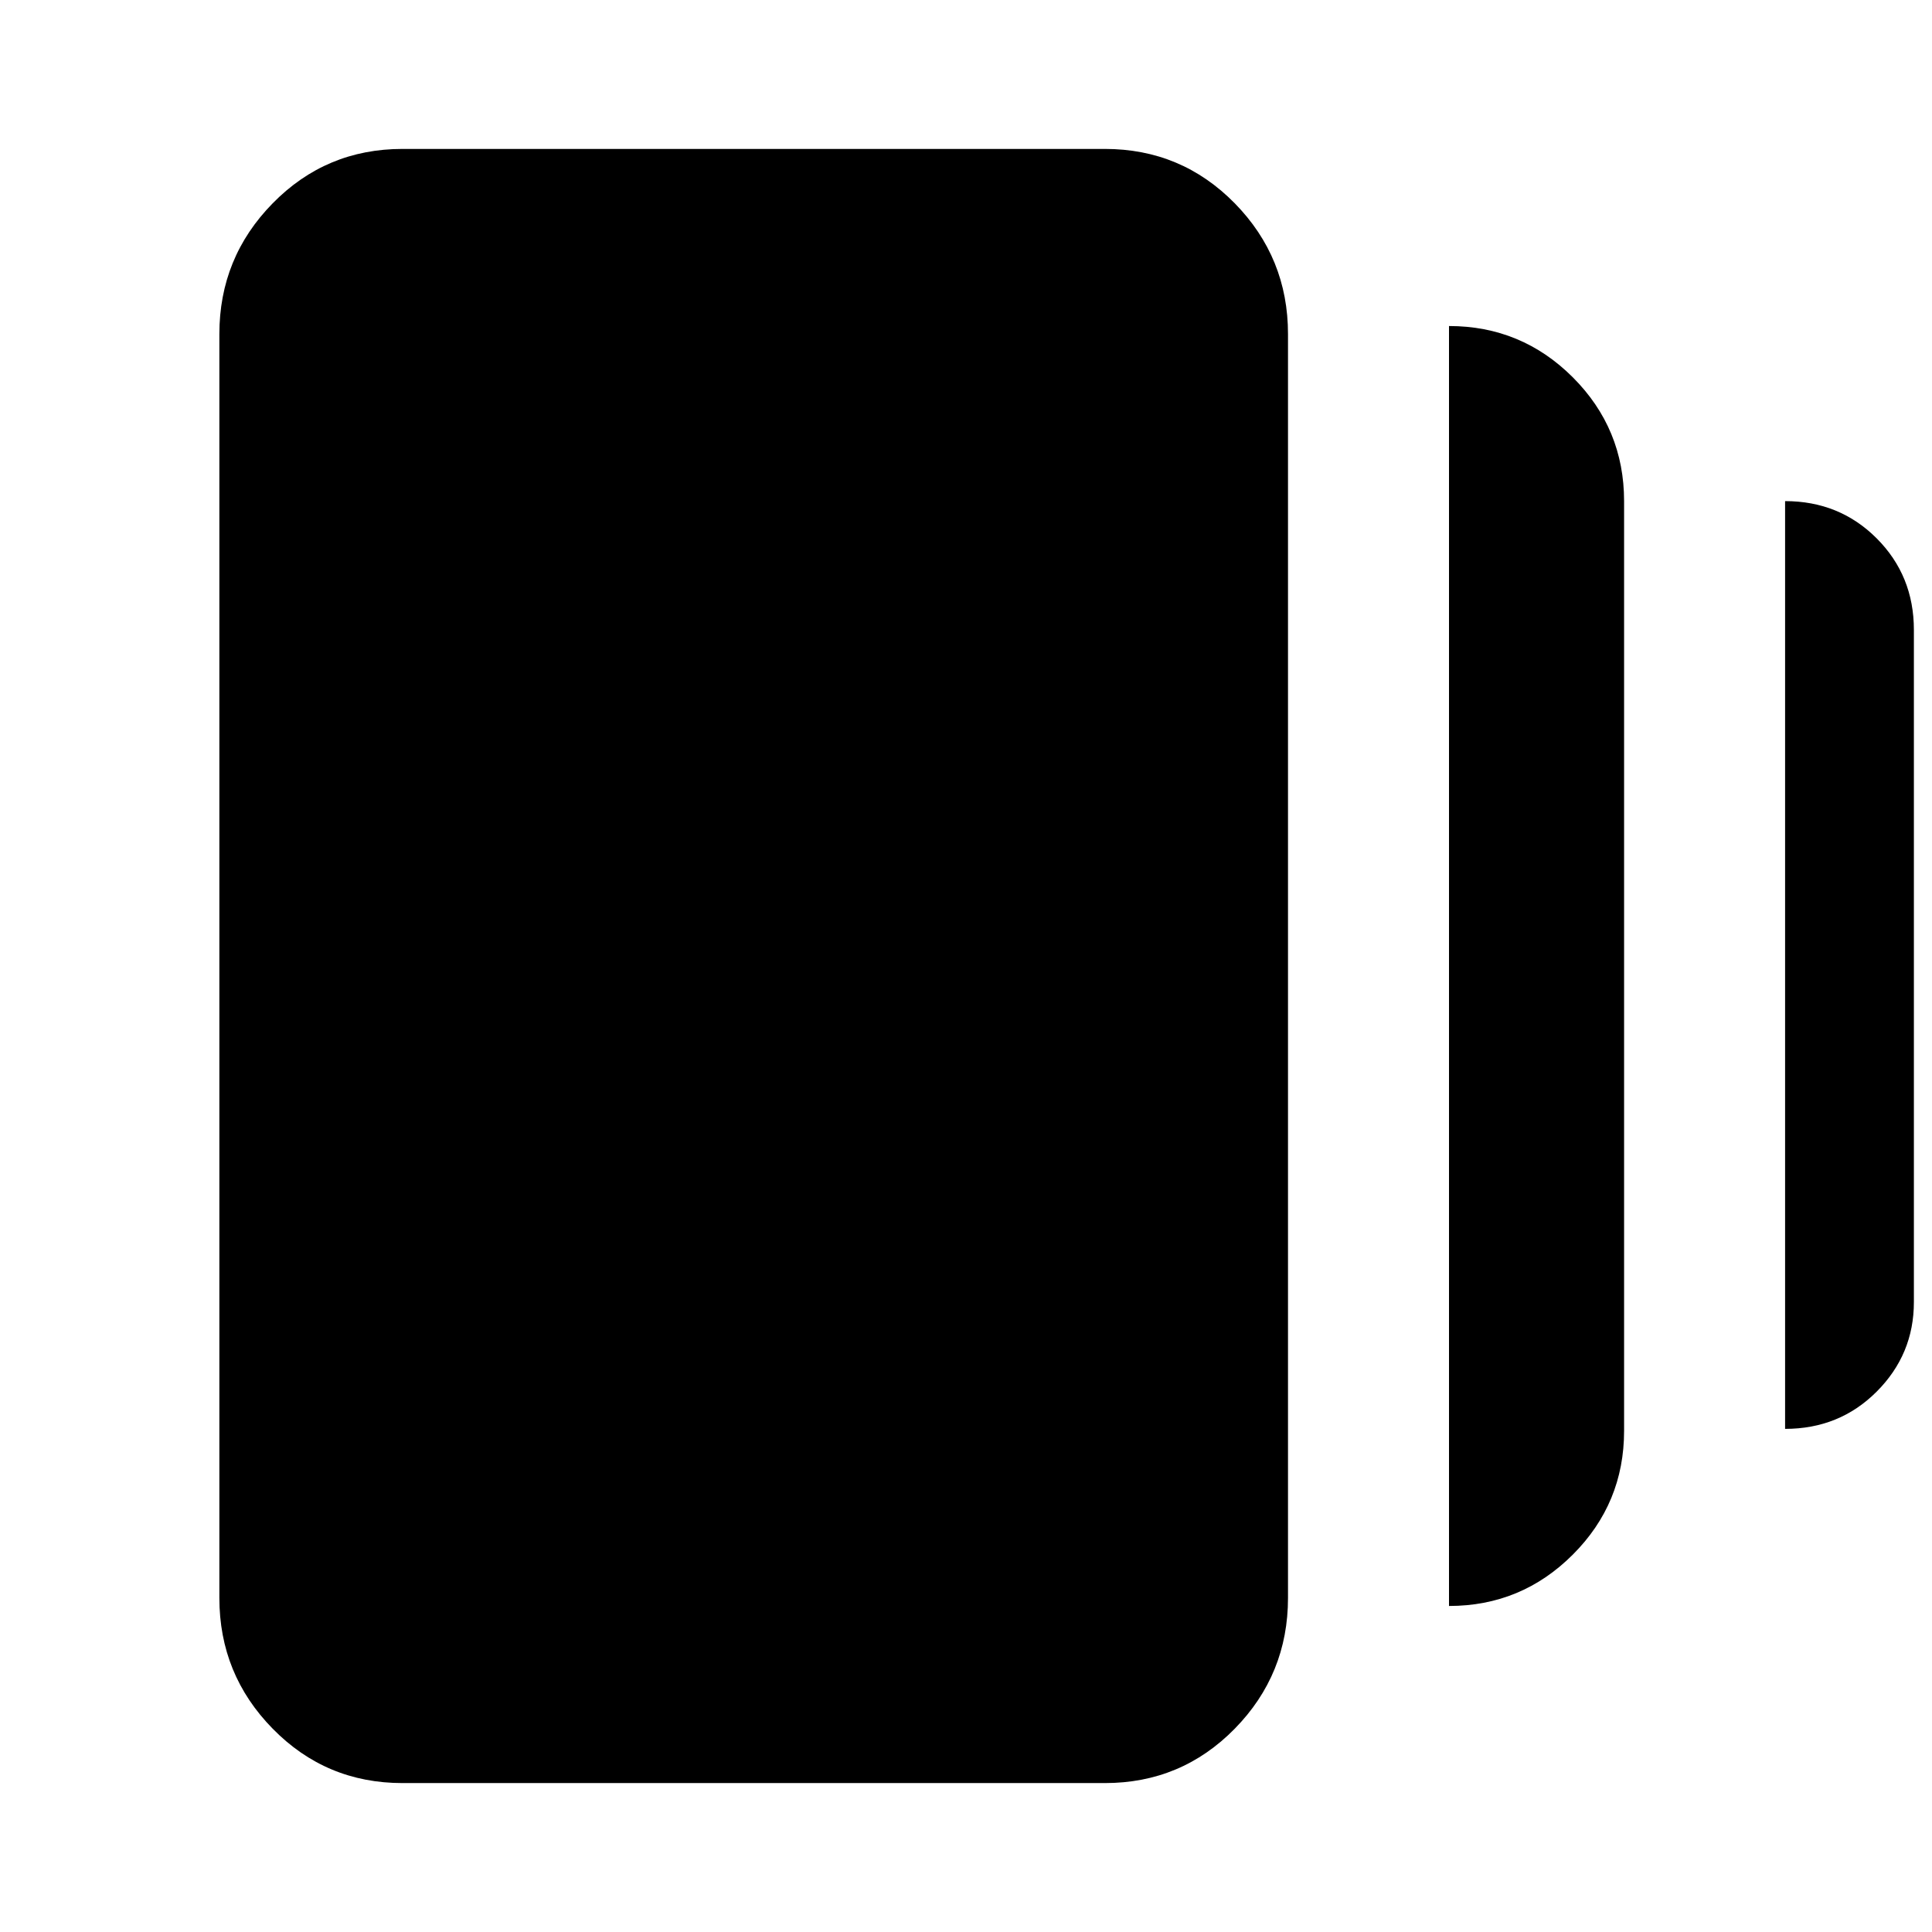 <svg xmlns="http://www.w3.org/2000/svg" height="24" width="24"><path d="M18 19.95V4.05Q18.9 4.05 19.538 4.687Q20.175 5.325 20.175 6.225V17.775Q20.175 18.675 19.538 19.312Q18.9 19.95 18 19.95ZM5 22.15Q4.05 22.15 3.388 21.475Q2.725 20.8 2.725 19.85V4.15Q2.725 3.2 3.388 2.525Q4.05 1.85 5 1.85H13.725Q14.675 1.85 15.338 2.525Q16 3.2 16 4.15V19.85Q16 20.8 15.338 21.475Q14.675 22.15 13.725 22.15ZM22.175 17.75V6.225Q22.85 6.225 23.312 6.687Q23.775 7.15 23.775 7.825V16.175Q23.775 16.825 23.312 17.288Q22.85 17.75 22.175 17.75Z"/></svg>
